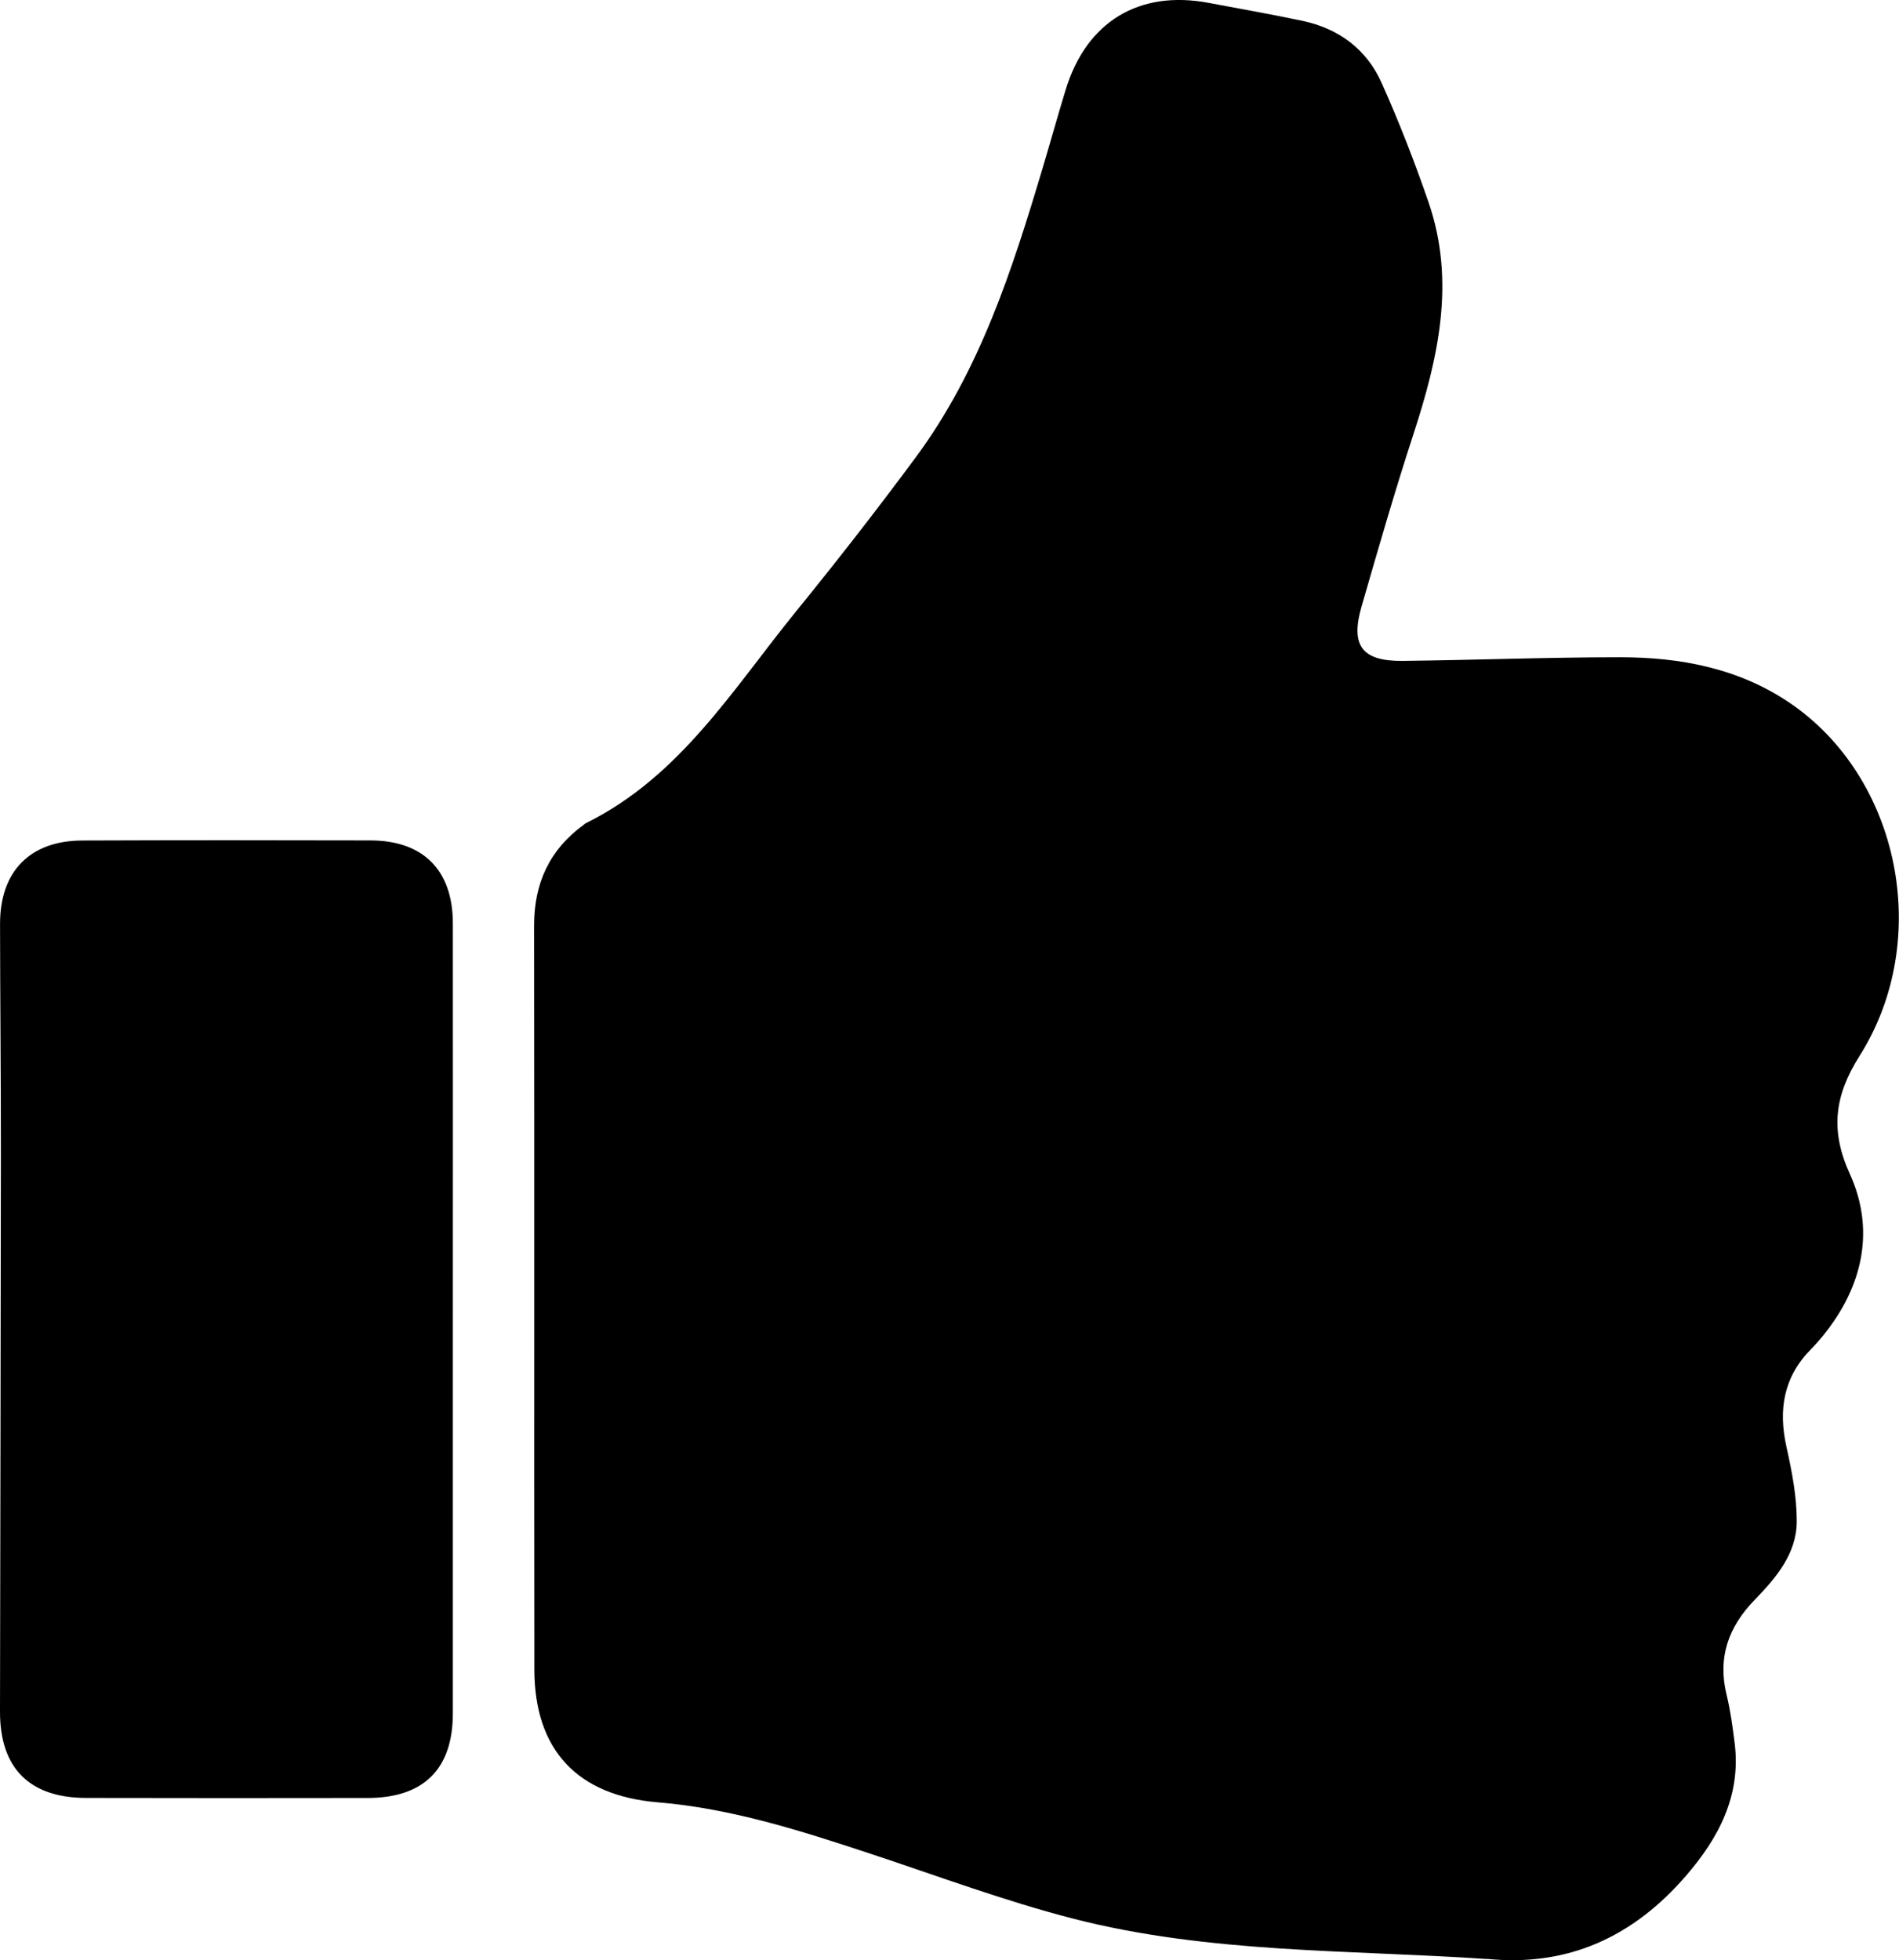 <?xml version="1.0" encoding="UTF-8"?><svg id="Layer_2" xmlns="http://www.w3.org/2000/svg" viewBox="0 0 427.52 441.27"><g id="Layer_1-2"><path d="M334.79,440.98c-31.13-2.11-62.68-1.23-93.23-9.1-15.43-3.97-30.44-9.59-45.6-14.6-15.64-5.17-31.29-10.2-47.85-11.57-18.13-1.5-27.78-11.77-27.81-29.89-.07-55.81.02-111.62-.06-167.44-.01-9.56,3.47-17.13,11.2-22.74.13-.1.25-.23.39-.31,21.27-10.46,33.19-30.25,47.39-47.71,9.24-11.36,18.25-22.93,26.96-34.7,14.41-19.48,21.7-42.17,28.53-65.02,1.76-5.9,3.41-11.83,5.21-17.72,4.69-15.32,16.55-22.49,32.21-19.53,7.03,1.33,14.08,2.56,21.08,4.04,8.16,1.73,14.43,6.37,17.82,13.94,3.94,8.79,7.44,17.8,10.58,26.91,6.14,17.84,2.18,35.11-3.44,52.3-4.18,12.81-7.91,25.76-11.65,38.71-2.54,8.8.12,12.32,9.26,12.22,16.32-.18,32.63-.82,48.94-.82,13.5,0,26.56,2.44,38.05,10.17,24.9,16.76,32.46,53.35,15.86,79.59-5.65,8.93-6.64,16.77-2.17,26.57,5.13,11.27,3.48,22.8-3.65,33.19-1.5,2.19-3.19,4.3-5.05,6.18-6.25,6.31-7.45,13.69-5.56,22.12,1.22,5.48,2.32,11.14,2.3,16.72-.02,7.25-4.65,12.68-9.45,17.62-5.92,6.09-8.41,12.98-6.34,21.41.87,3.55,1.35,7.2,1.81,10.83,1.48,11.86-3.6,21.41-11.02,29.97-11.77,13.59-26.43,20.48-44.74,18.63Z"/><path d="M101.95,297.26c0,29.48.01,58.96,0,88.43,0,12.51-6.55,19.02-19.18,19.04-21.14.03-42.28.04-63.42-.01C6.62,404.69-.02,397.99,0,385.29c.06-41.96.17-83.92.2-125.87.01-17.15-.17-34.3-.19-51.45-.01-11.82,6.74-18.72,18.48-18.77,21.64-.08,43.28-.08,64.93-.02,11.88.03,18.52,6.74,18.53,18.66.03,29.81,0,59.62,0,89.43Z"/></g></svg>
